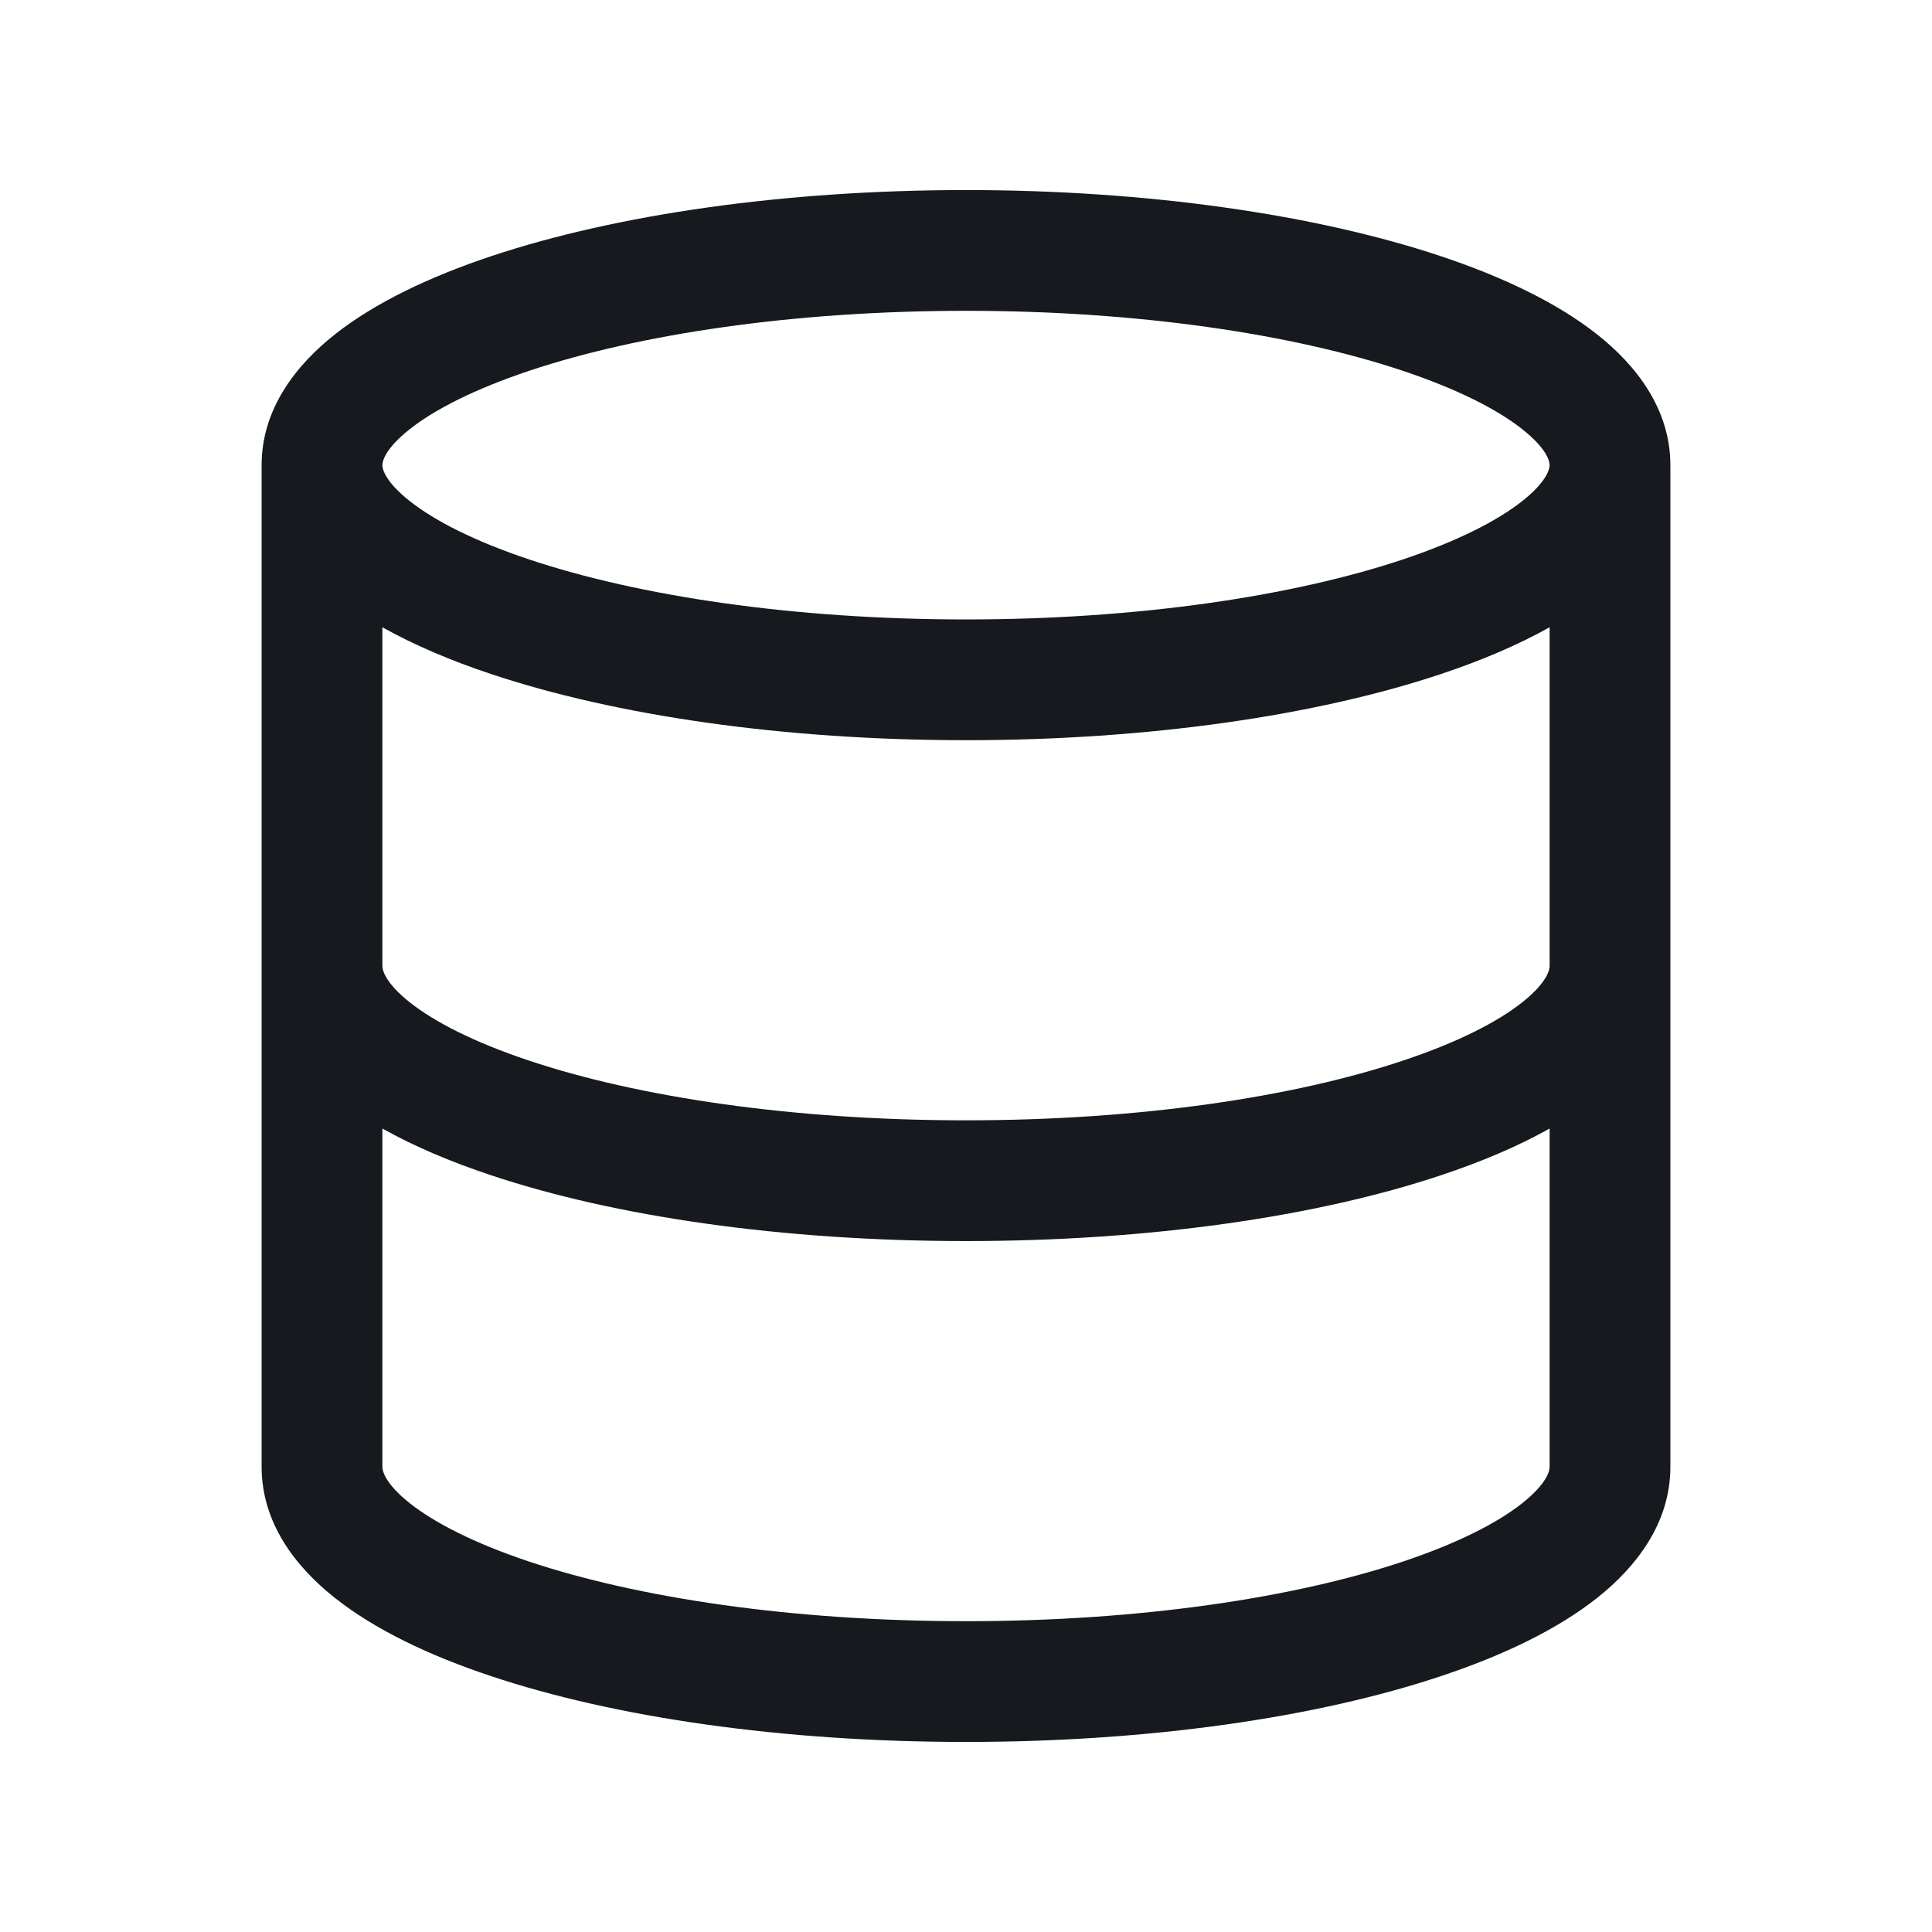 <svg width="24" height="24" viewBox="0 0 24 24" fill="none" xmlns="http://www.w3.org/2000/svg">
<path d="M6.106 3.181C7.649 2.667 9.733 2.361 12 2.361C14.267 2.361 16.351 2.667 17.894 3.181C18.662 3.437 19.337 3.758 19.836 4.151C20.326 4.537 20.75 5.082 20.75 5.778V18.222C20.75 18.917 20.33 19.462 19.841 19.849C19.344 20.243 18.67 20.565 17.904 20.82C16.364 21.335 14.28 21.639 12 21.639C9.72 21.639 7.636 21.335 6.096 20.82C5.33 20.565 4.656 20.243 4.159 19.849C3.67 19.462 3.25 18.917 3.25 18.222V5.778C3.25 5.082 3.674 4.537 4.164 4.151C4.663 3.758 5.338 3.437 6.106 3.181ZM4.75 7.792V12C4.75 12.043 4.775 12.201 5.091 12.452C5.399 12.696 5.893 12.949 6.571 13.175C7.919 13.626 9.835 13.917 12 13.917C14.165 13.917 16.081 13.626 17.429 13.175C18.107 12.949 18.601 12.696 18.909 12.452C19.225 12.201 19.25 12.043 19.25 12V7.792C18.852 8.015 18.393 8.209 17.894 8.375C16.351 8.889 14.267 9.195 12 9.195C9.733 9.195 7.649 8.889 6.106 8.375C5.607 8.209 5.148 8.015 4.75 7.792ZM19.25 5.778C19.25 5.738 19.226 5.581 18.907 5.329C18.596 5.084 18.1 4.831 17.42 4.604C16.067 4.153 14.151 3.861 12 3.861C9.849 3.861 7.933 4.153 6.58 4.604C5.9 4.831 5.404 5.084 5.093 5.329C4.774 5.581 4.75 5.738 4.75 5.778C4.75 5.818 4.774 5.975 5.093 6.227C5.404 6.472 5.9 6.725 6.58 6.952C7.933 7.403 9.849 7.695 12 7.695C14.151 7.695 16.067 7.403 17.42 6.952C18.1 6.725 18.596 6.472 18.907 6.227C19.226 5.975 19.25 5.818 19.25 5.778ZM19.25 14.019C18.855 14.241 18.399 14.433 17.904 14.598C16.364 15.113 14.28 15.417 12 15.417C9.72 15.417 7.636 15.113 6.096 14.598C5.601 14.433 5.145 14.241 4.75 14.019V18.222C4.75 18.265 4.775 18.423 5.091 18.674C5.399 18.918 5.893 19.171 6.571 19.398C7.919 19.848 9.835 20.139 12 20.139C14.165 20.139 16.081 19.848 17.429 19.398C18.107 19.171 18.601 18.918 18.909 18.674C19.225 18.423 19.25 18.265 19.25 18.222V14.019Z" fill="#16191D"/>
</svg>
